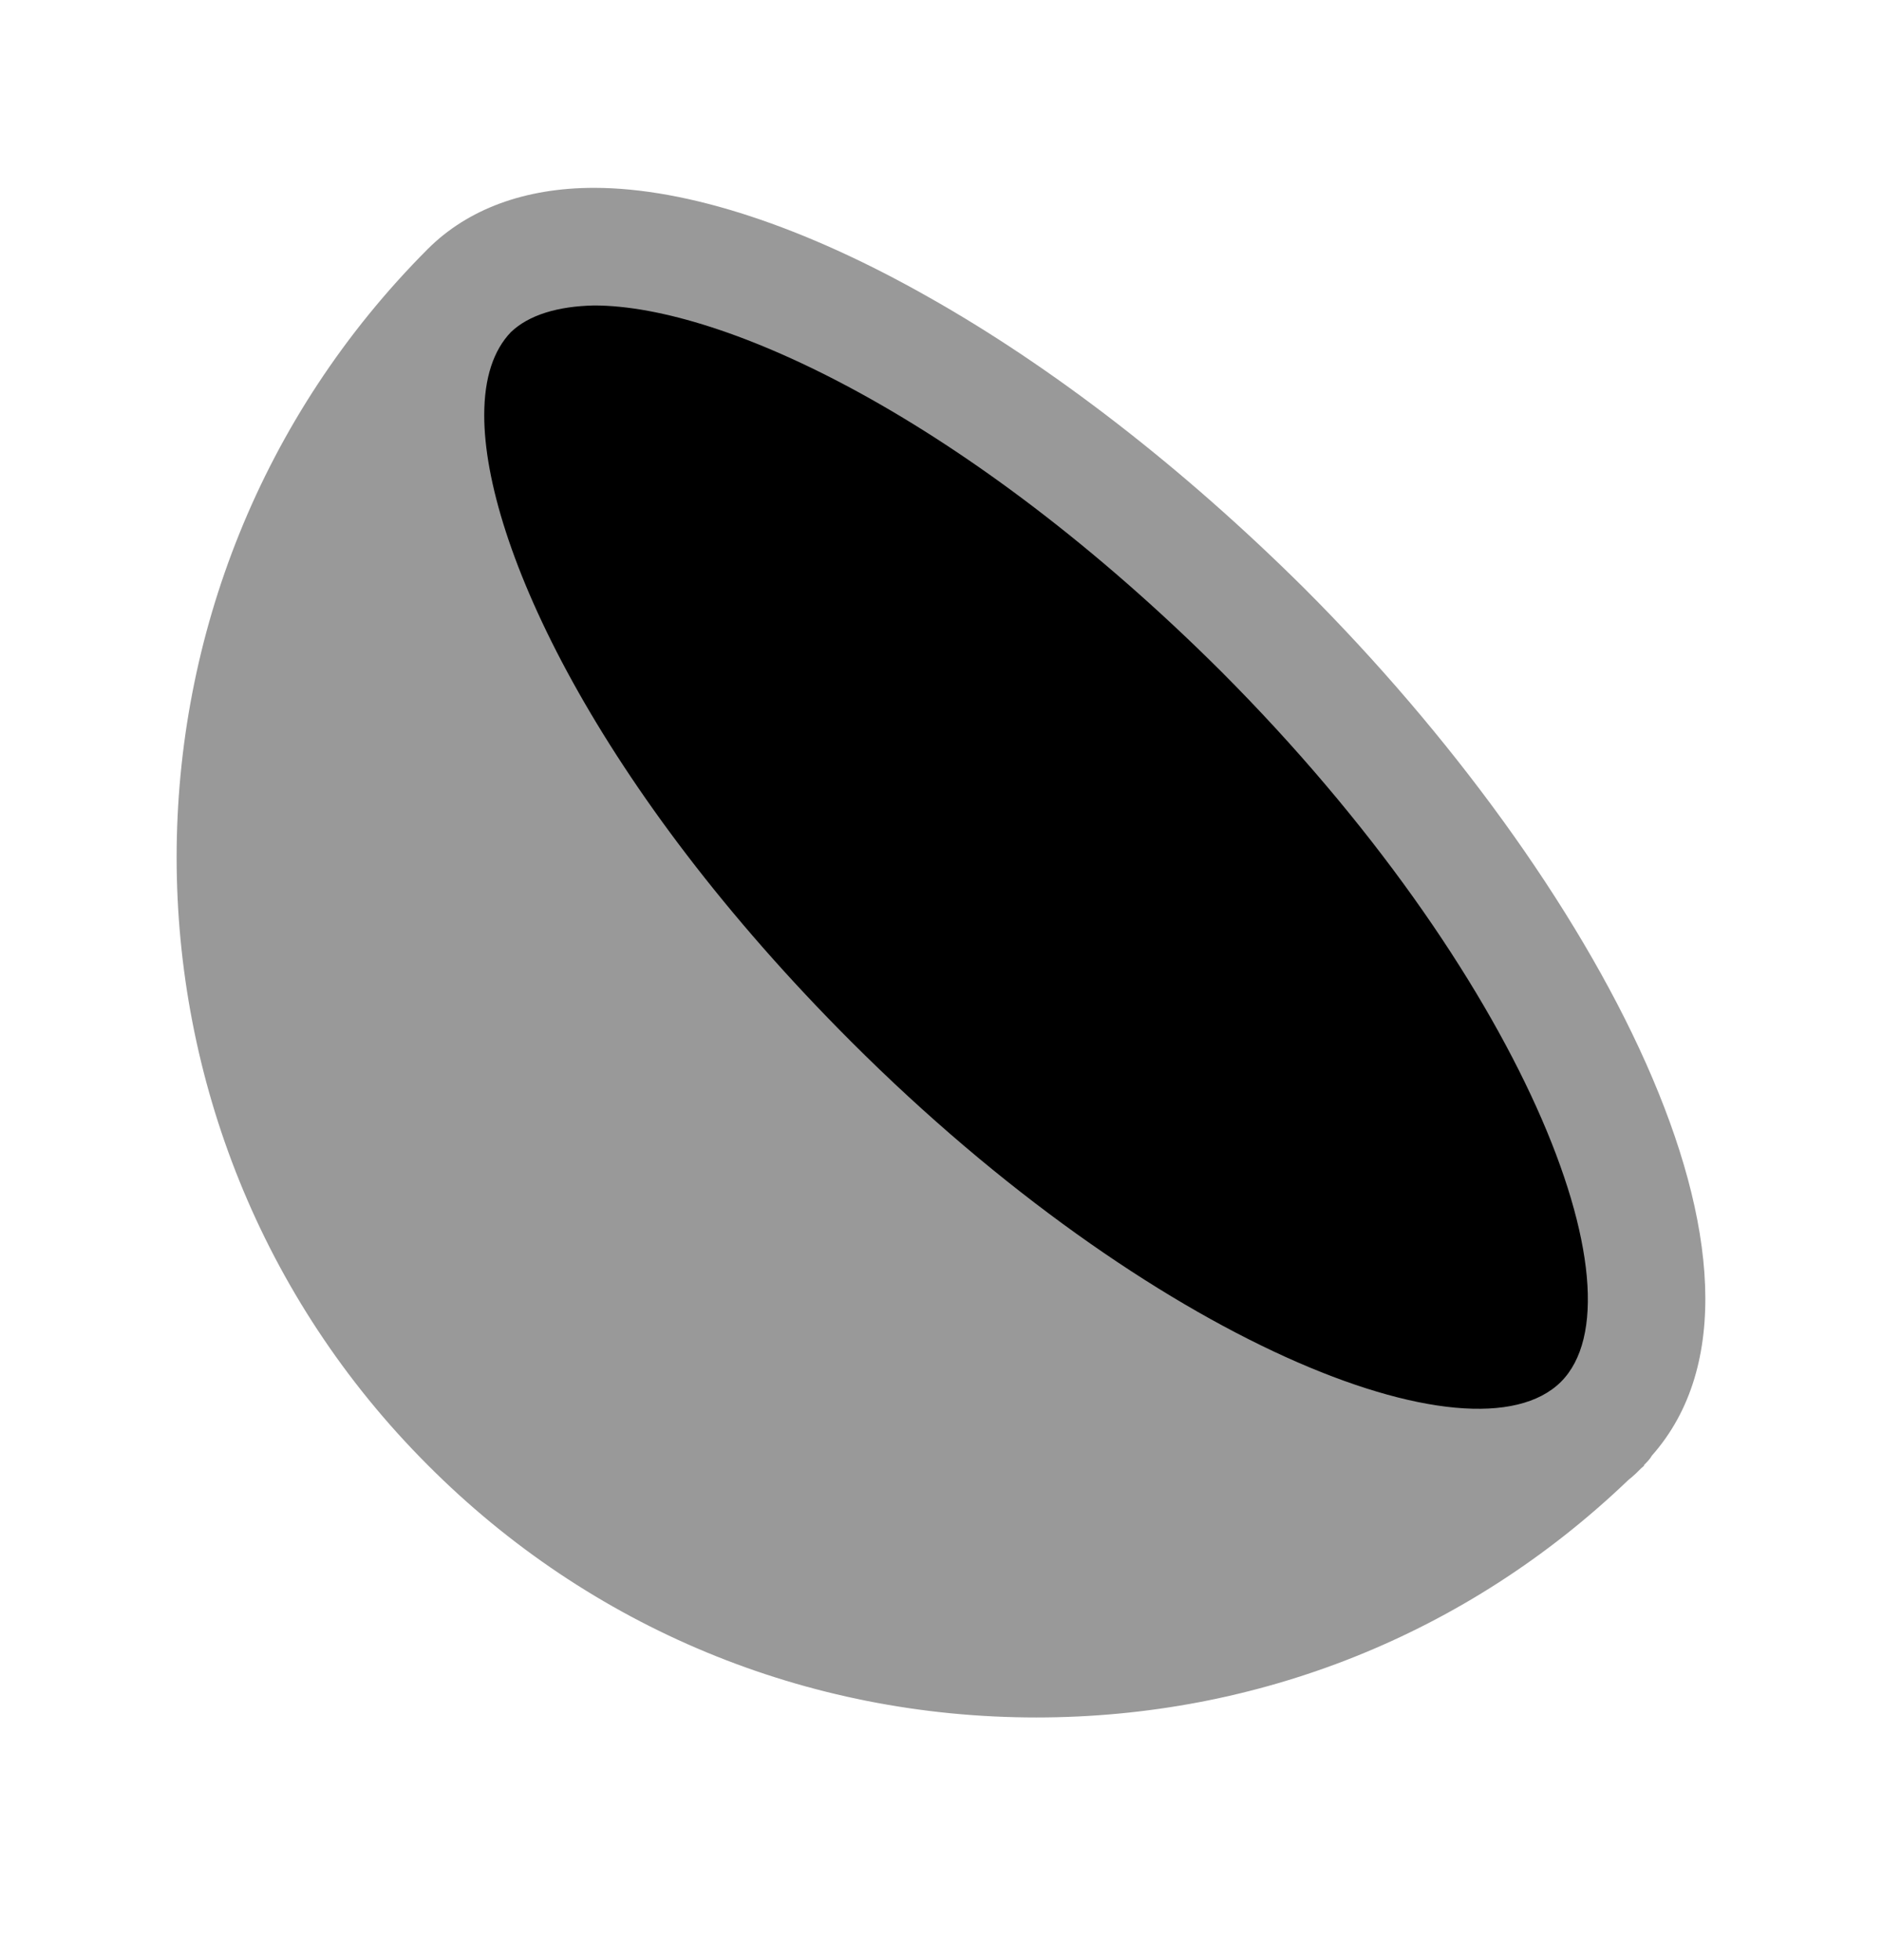 <svg width="24" height="25" viewBox="0 0 24 25" fill="none" xmlns="http://www.w3.org/2000/svg">
<path opacity="0.4" fill-rule="evenodd" clip-rule="evenodd" d="M16.635 7.506C15.075 5.956 13.415 4.676 11.835 3.786C10.265 2.896 8.775 2.396 7.575 2.396C6.695 2.396 5.965 2.666 5.455 3.176C1.185 7.456 1.185 14.415 5.455 18.686C7.525 20.765 10.285 21.905 13.215 21.905C16.045 21.905 18.705 20.846 20.755 18.886C20.775 18.866 20.805 18.846 20.825 18.826C20.875 18.785 20.915 18.735 20.965 18.695V18.686C21.005 18.645 21.045 18.605 21.065 18.566C23.085 16.285 20.325 11.195 16.635 7.506Z" fill="black"/>
<path d="M19.905 17.625C21.015 16.515 19.405 12.405 15.575 8.566C12.345 5.346 9.235 3.896 7.575 3.896C7.115 3.906 6.745 4.016 6.515 4.236C6.295 4.466 6.175 4.816 6.175 5.296C6.175 6.946 7.625 10.056 10.855 13.286C14.685 17.116 18.785 18.735 19.905 17.625Z" fill="black"/>
</svg>
